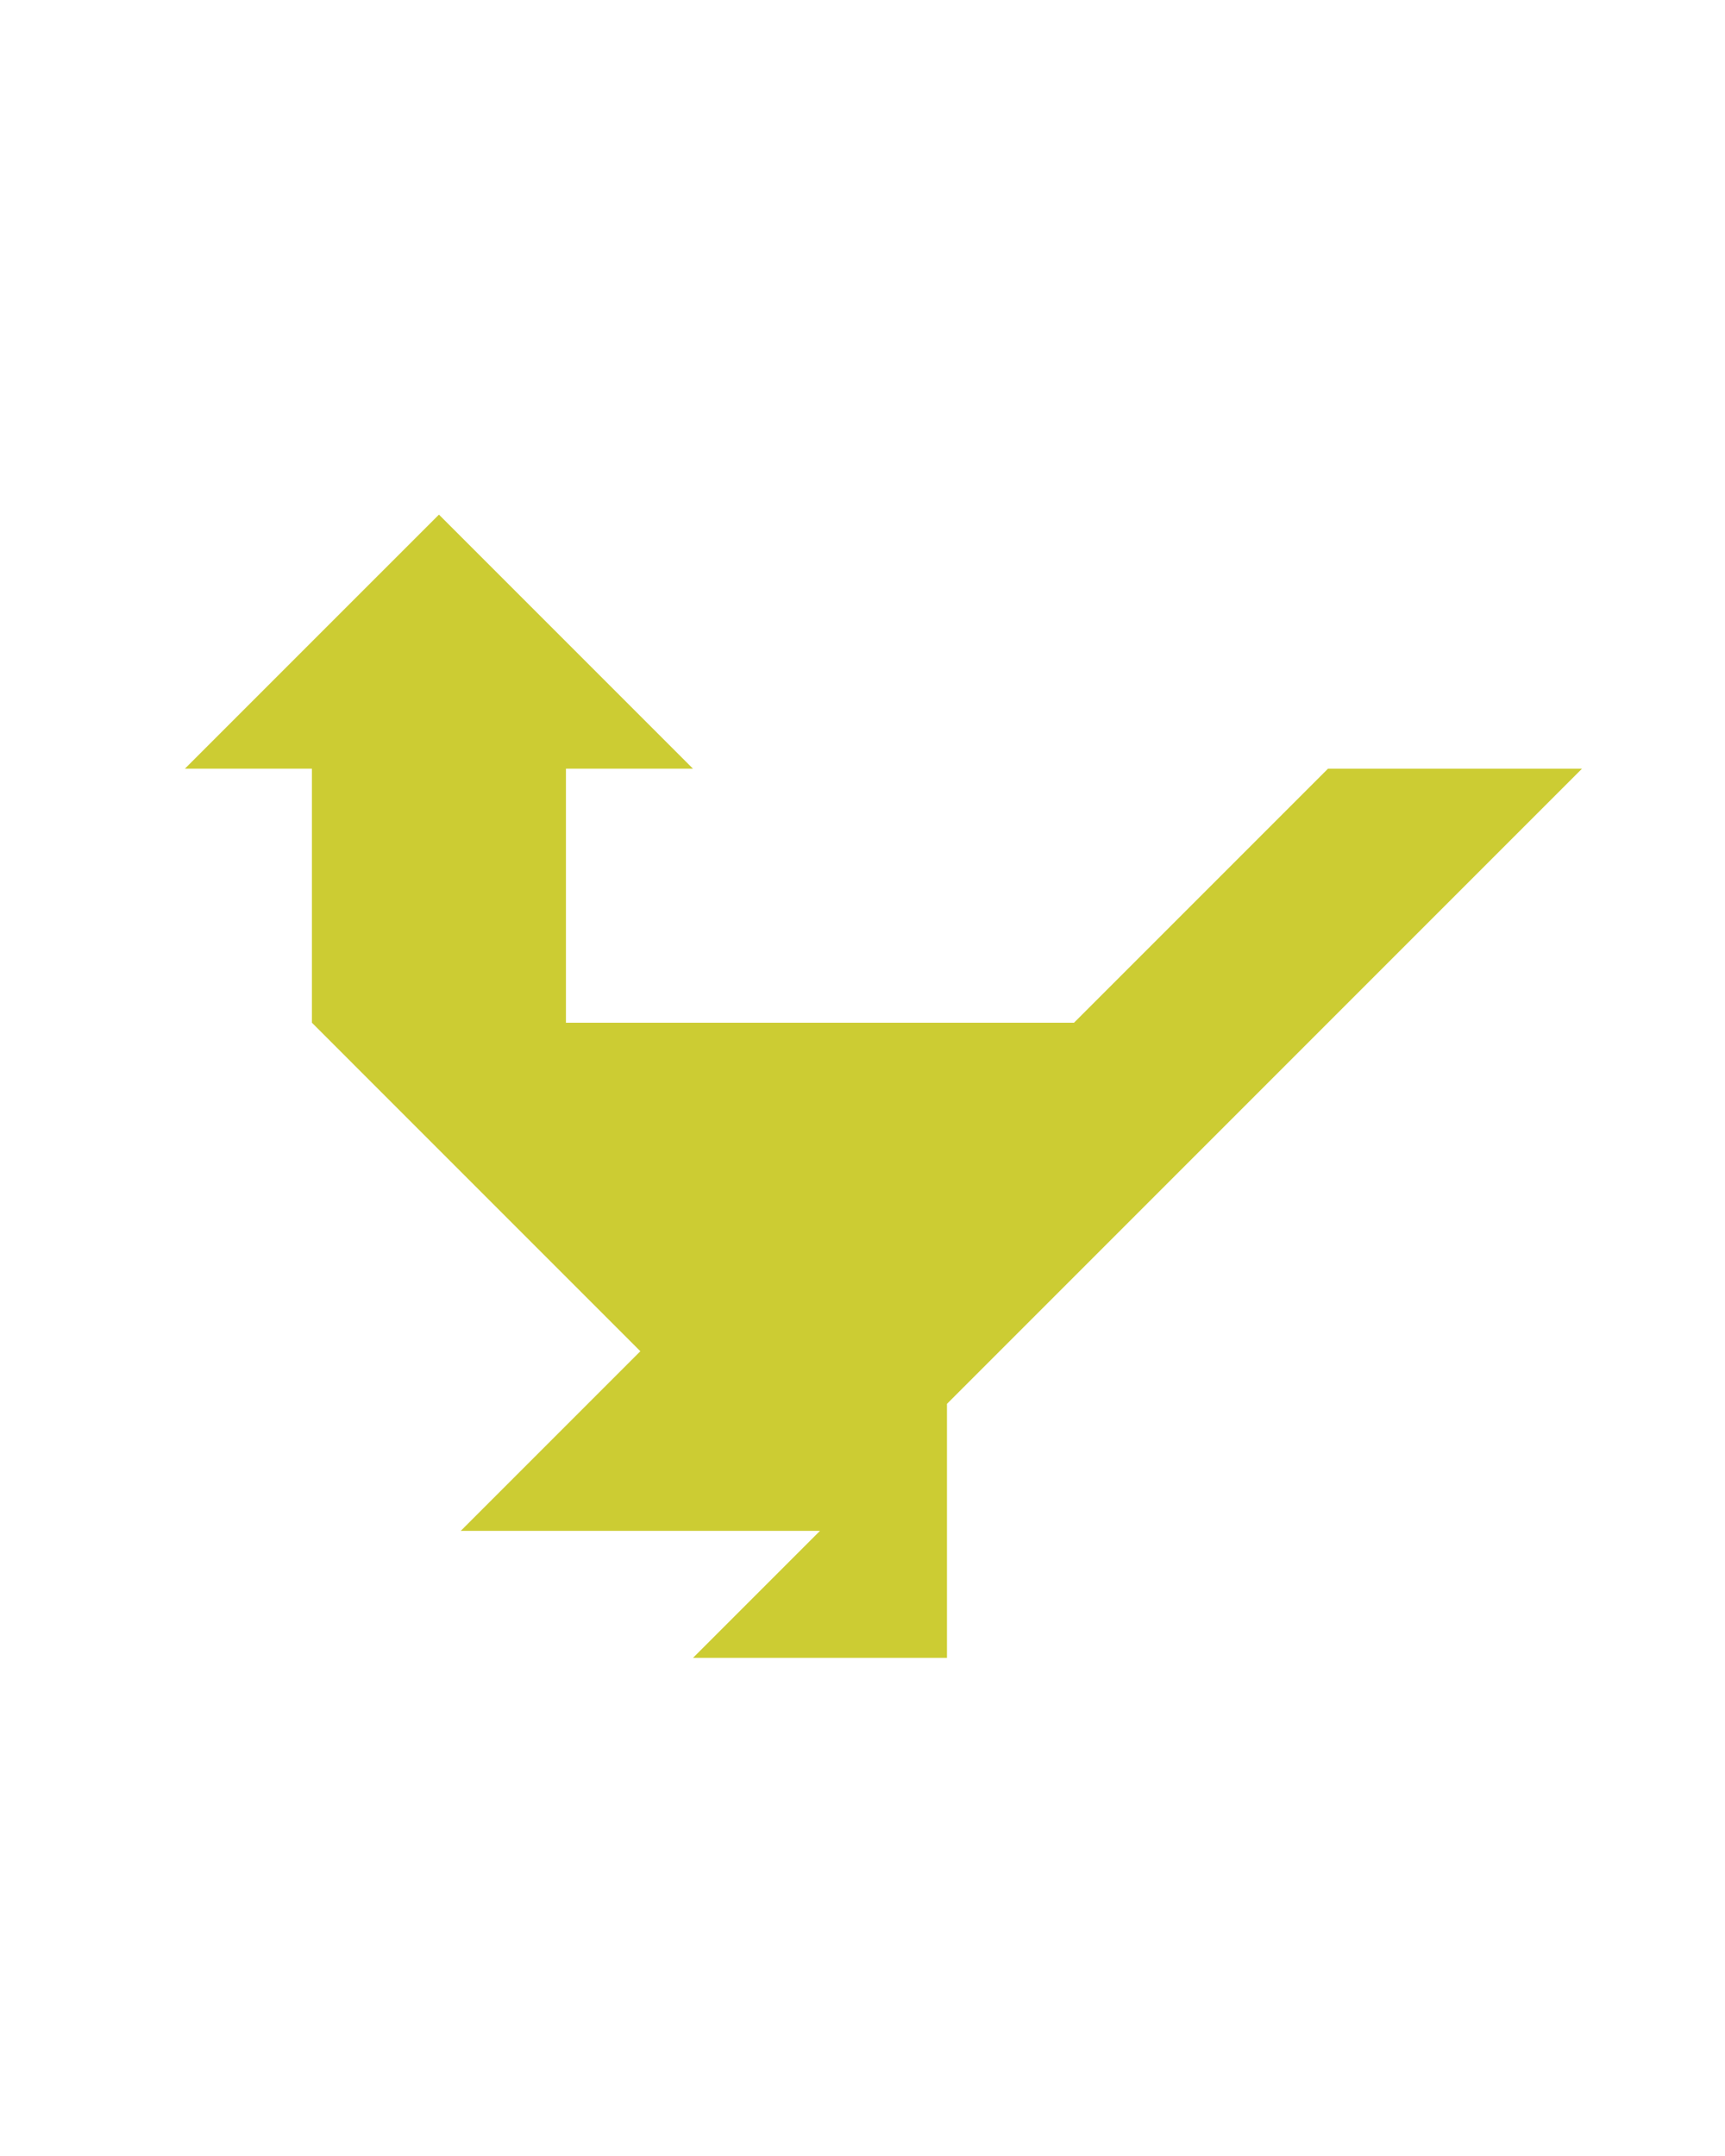 <?xml version="1.0" encoding="utf-8"?>
<!-- Generator: Adobe Illustrator 15.0.0, SVG Export Plug-In . SVG Version: 6.00 Build 0)  -->
<!DOCTYPE svg PUBLIC "-//W3C//DTD SVG 1.1//EN" "http://www.w3.org/Graphics/SVG/1.1/DTD/svg11.dtd">
<svg version="1.1" id="Layer_1" xmlns="http://www.w3.org/2000/svg" xmlns:xlink="http://www.w3.org/1999/xlink" x="0px" y="0px"
	 width="240.094px" height="300px" viewBox="0 0 240.094 300" enable-background="new 0 0 240.094 300" xml:space="preserve">
<polygon fill="#CCCC33" points="184.838,106.967 149.482,142.322 78.771,142.322 78.771,106.966 96.449,106.966 61.094,71.611 
	25.738,106.966 43.416,106.966 43.416,142.322 89.126,188.033 64.126,213.033 114.126,213.033 96.448,230.711 131.805,230.711 
	131.805,195.355 220.191,106.966 "/>
</svg>
